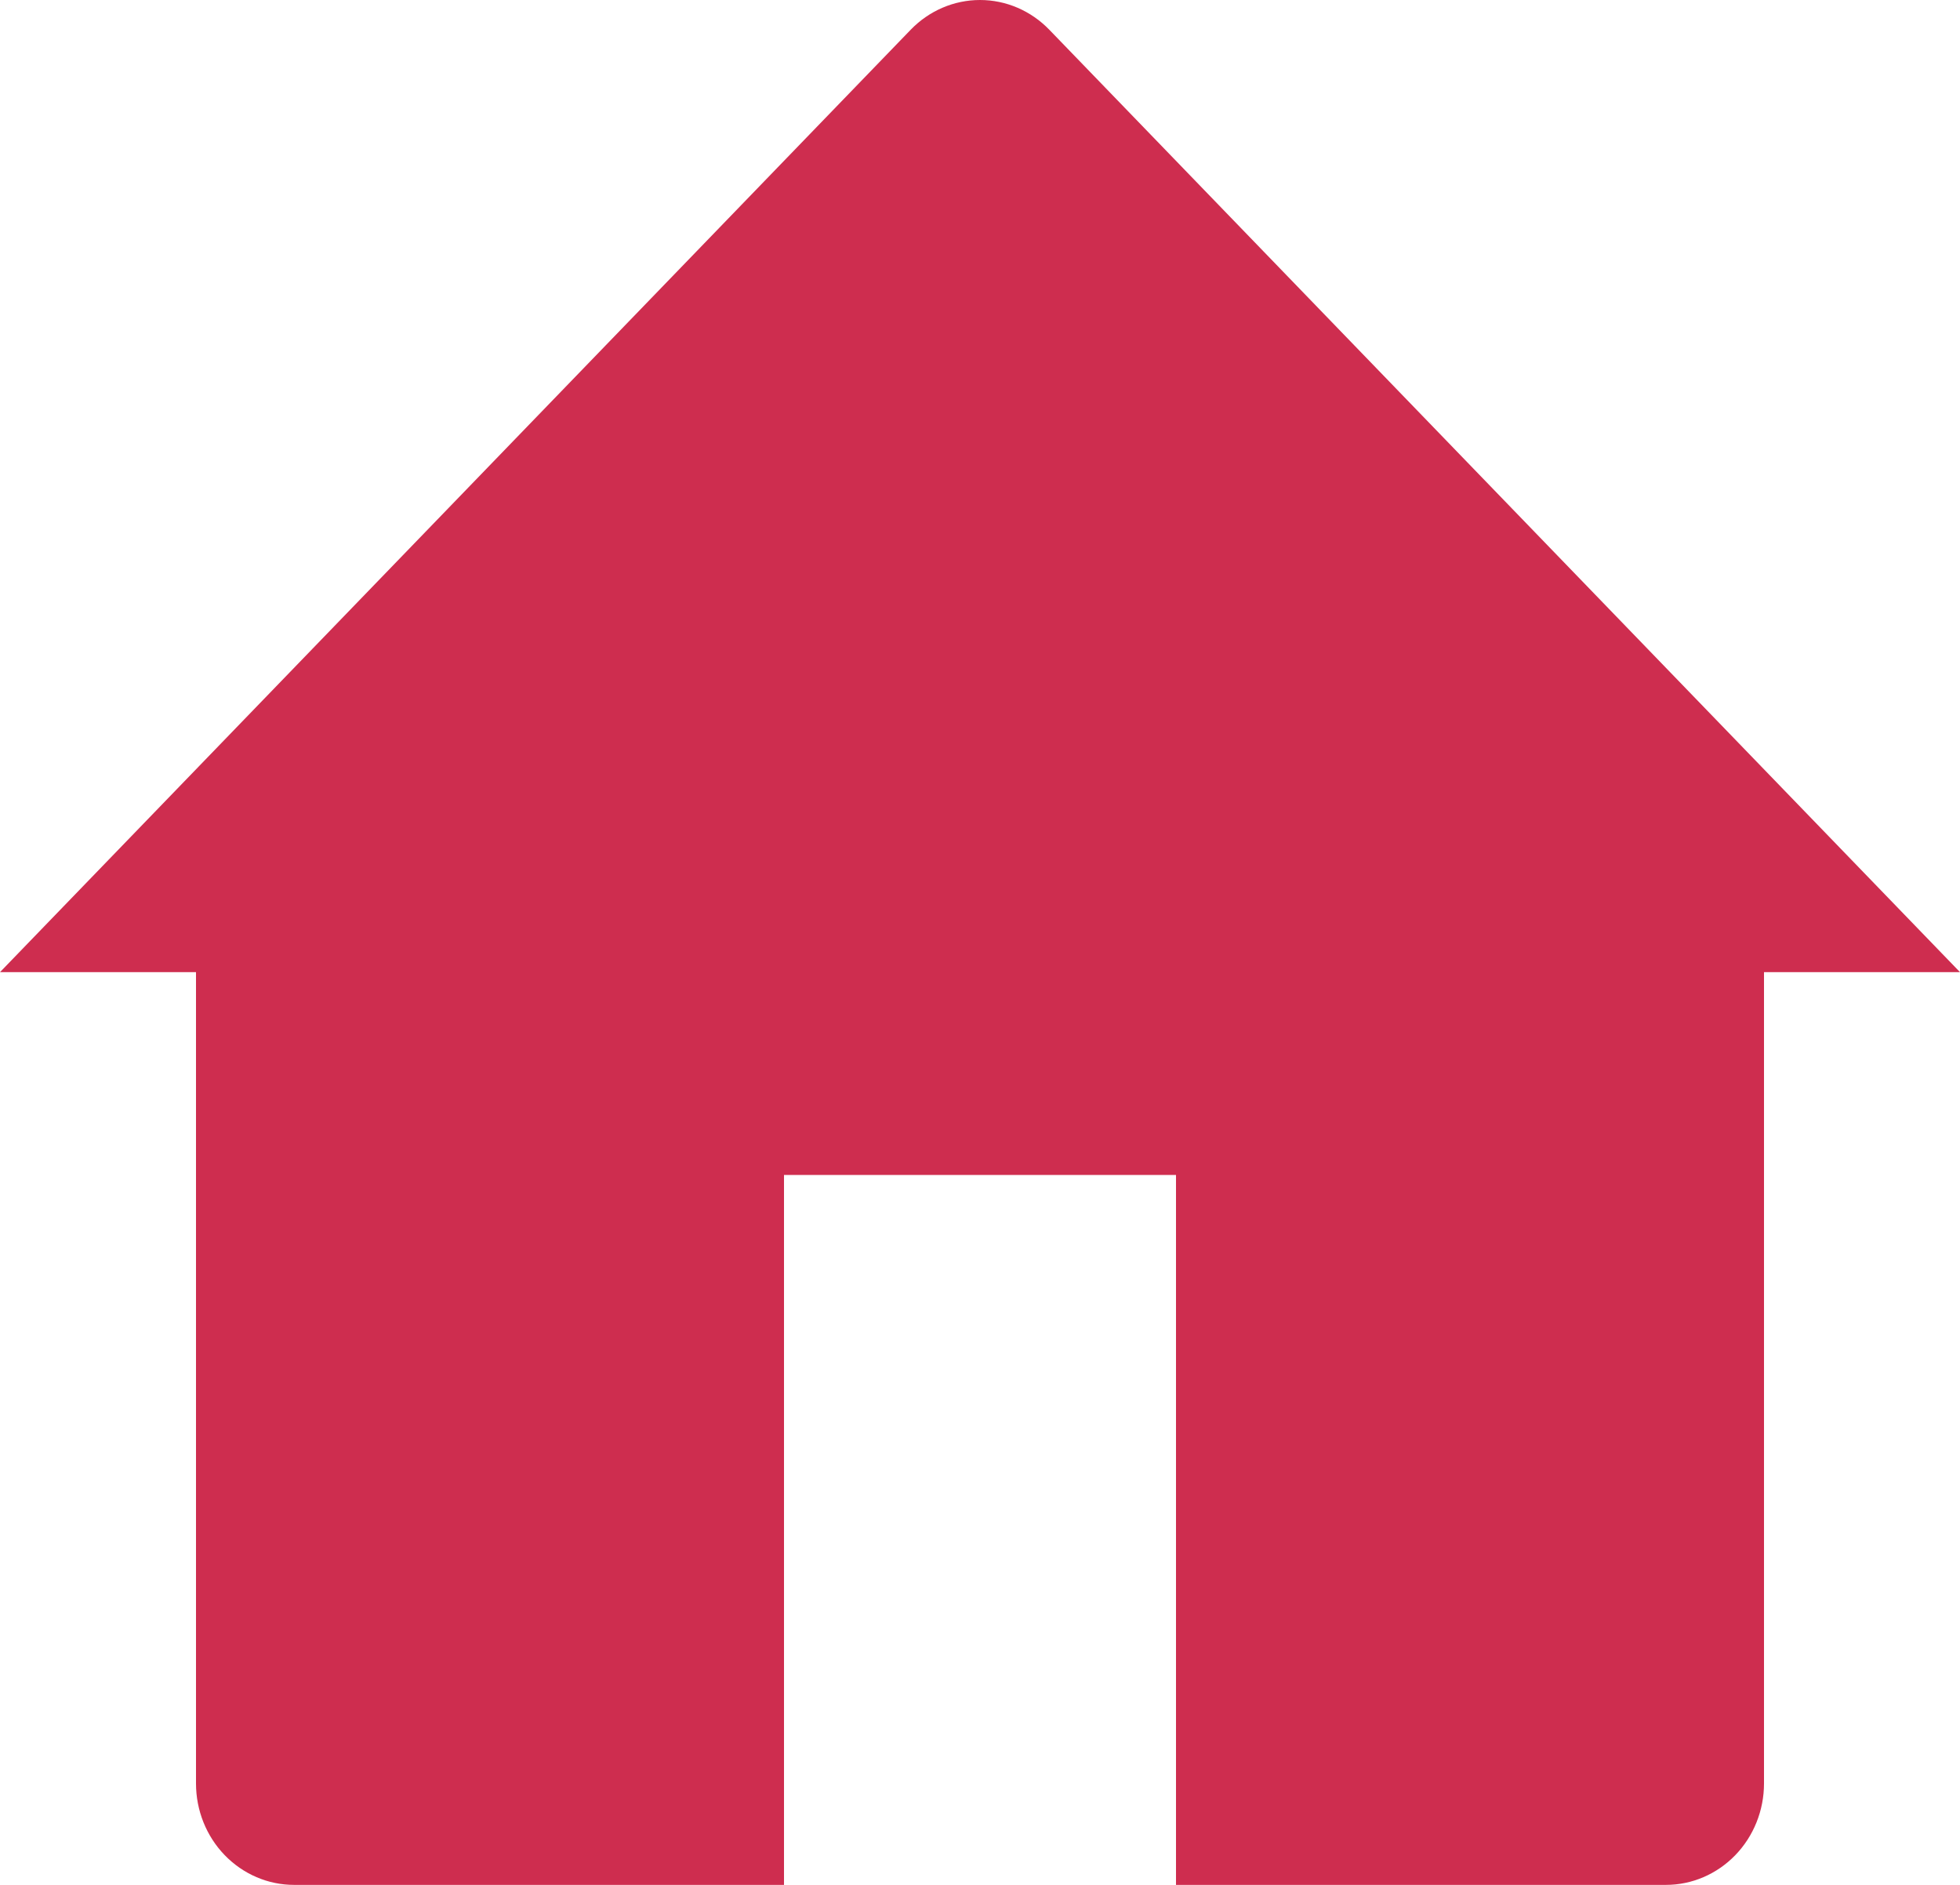 <svg width="26" height="25" viewBox="0 0 26 25" fill="none" xmlns="http://www.w3.org/2000/svg">
<path d="M0 12.894L12.081 0.394C12.325 0.142 12.655 0 13 0C13.345 0 13.675 0.142 13.919 0.394L26 12.894H23.4V23.655C23.4 24.012 23.263 24.354 23.019 24.606C22.775 24.858 22.445 25 22.1 25H15.6V15.584H10.4V25H3.9C3.555 25 3.225 24.858 2.981 24.606C2.737 24.354 2.6 24.012 2.6 23.655V12.894H0Z" fill="#CE2D4F"/>
</svg>
